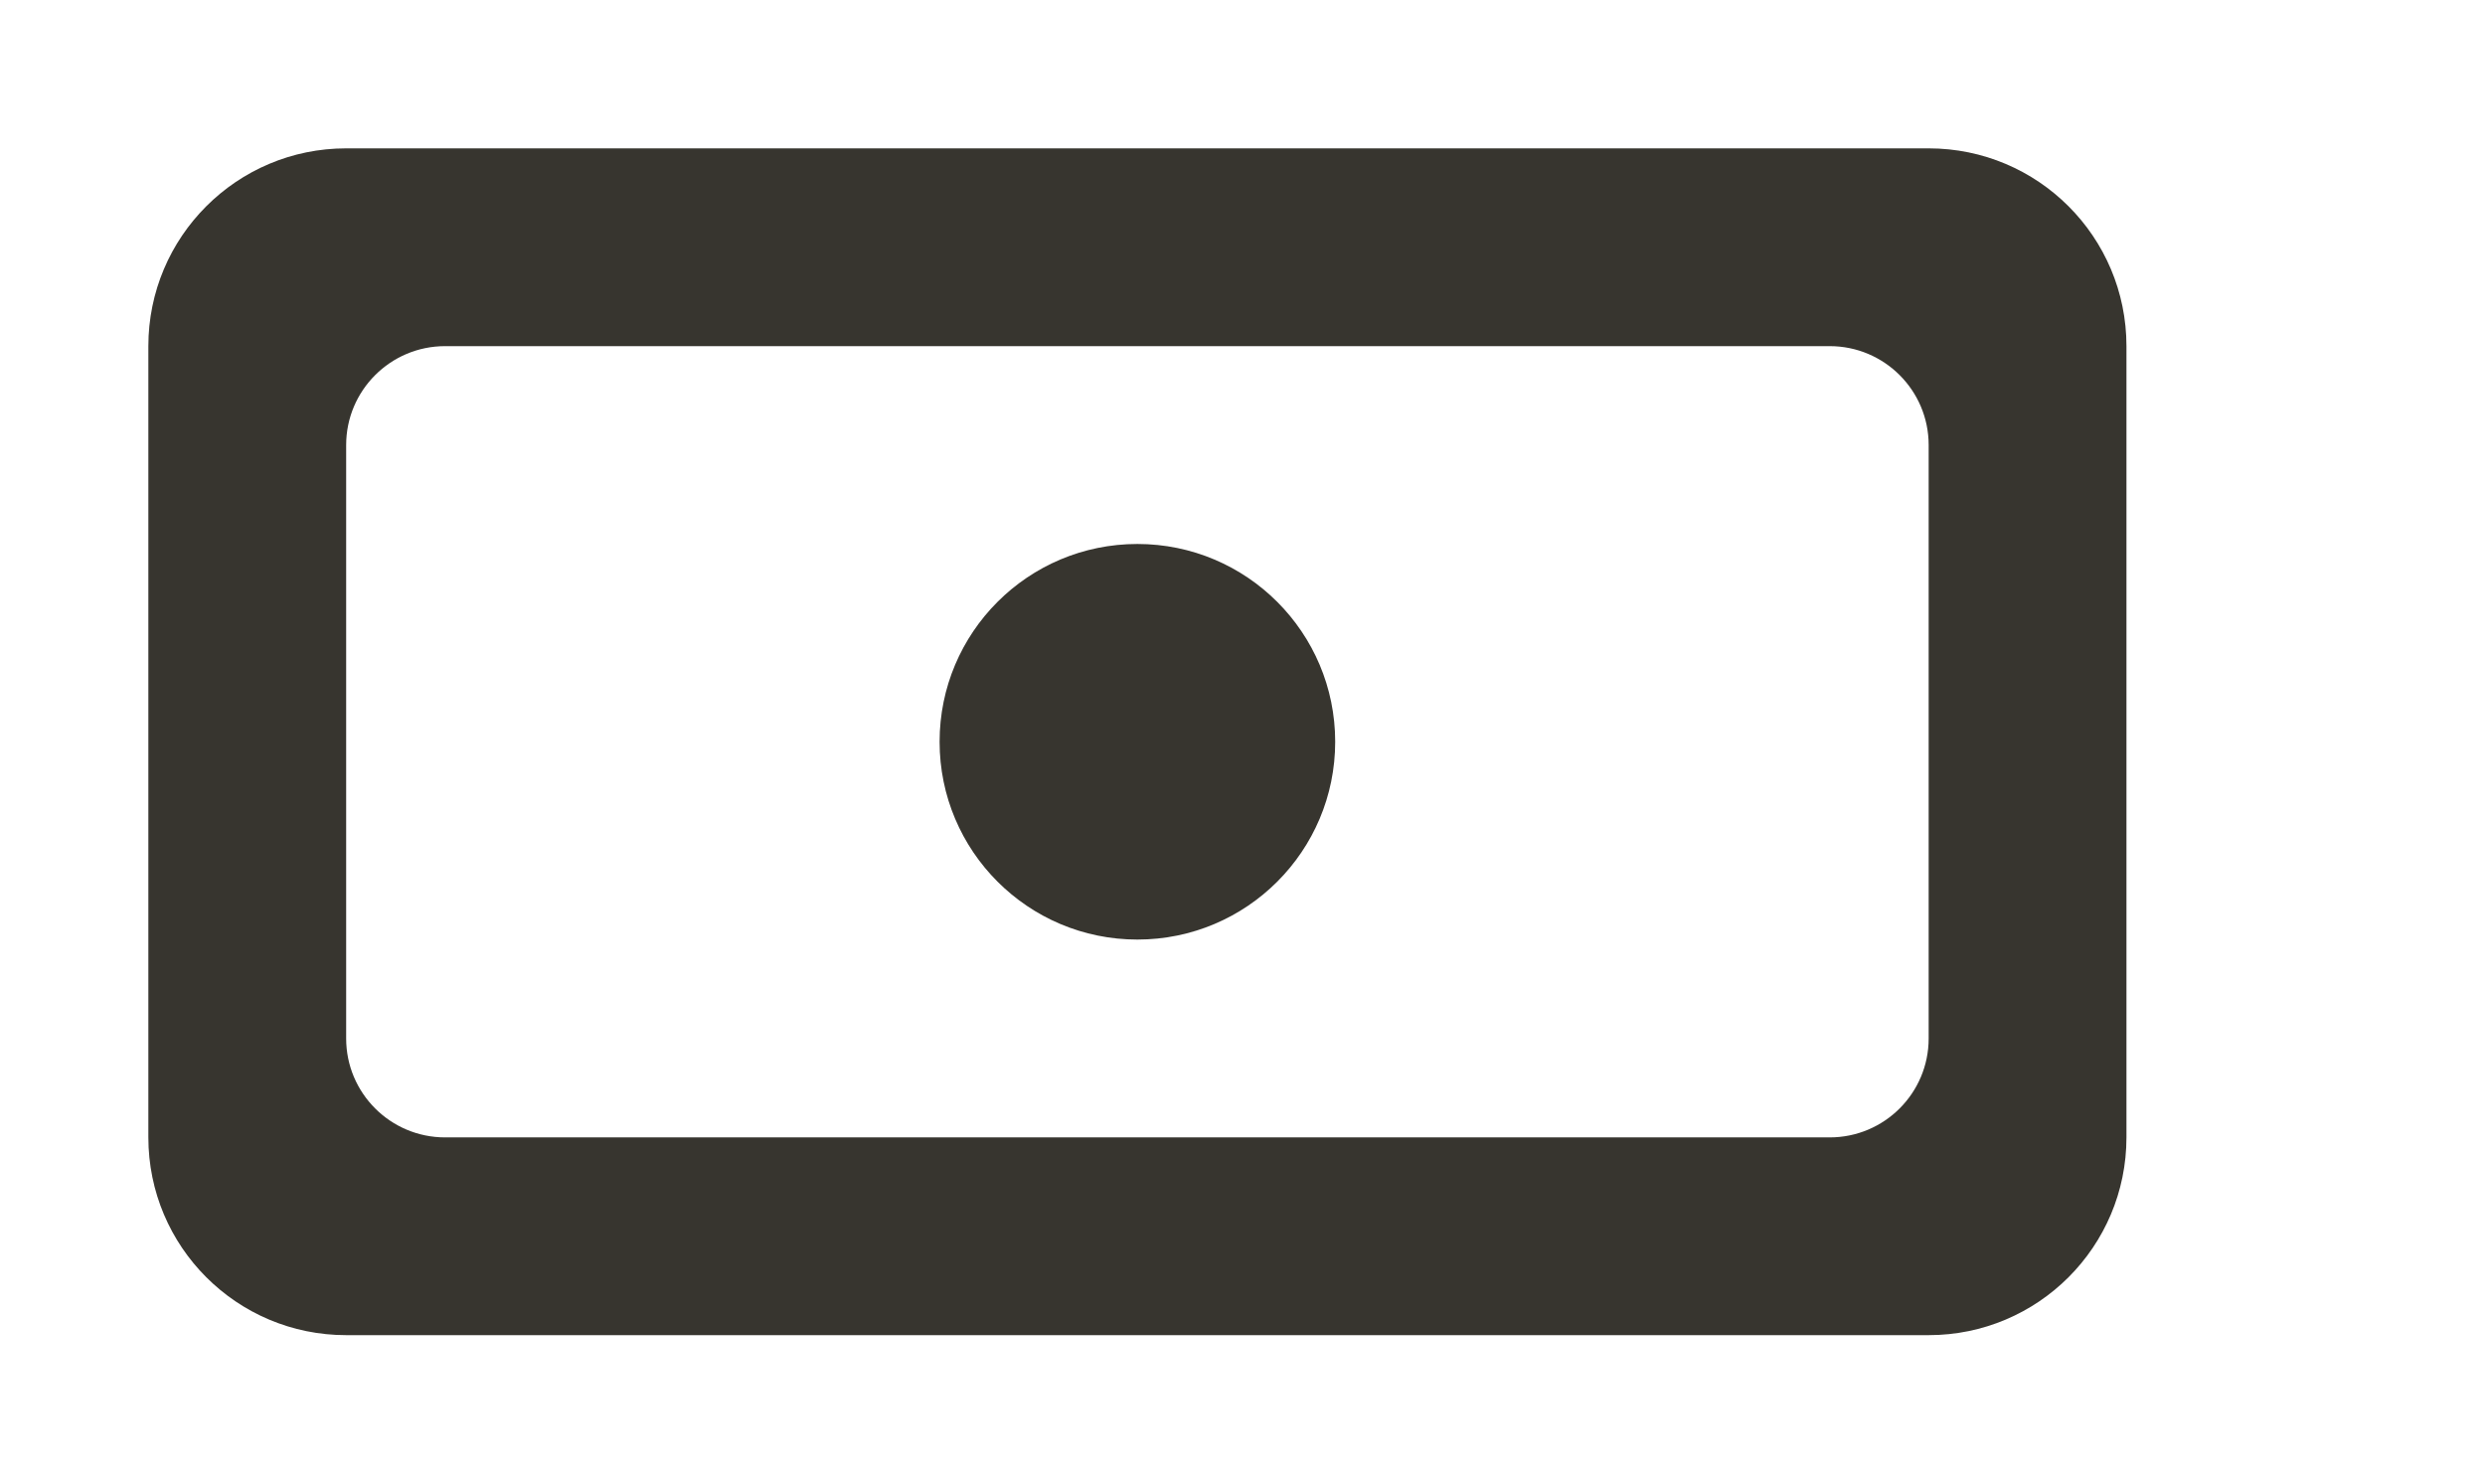 <!-- Generated by IcoMoon.io -->
<svg version="1.1" xmlns="http://www.w3.org/2000/svg" width="67" height="40" viewBox="0 0 67 40">
<title>mp-money_round-1</title>
<path fill="#37352f" d="M25.333 20c0-2.947 2.387-5.333 5.333-5.333s5.333 2.387 5.333 5.333c0 2.947-2.387 5.333-5.333 5.333s-5.333-2.387-5.333-5.333zM49.333 30.667h-37.333c-1.472 0-2.667-1.195-2.667-2.667v-16c0-1.472 1.195-2.667 2.667-2.667h37.333c1.472 0 2.667 1.195 2.667 2.667v16c0 1.472-1.195 2.667-2.667 2.667zM4 9.333v21.333c0 2.947 2.387 5.333 5.333 5.333h42.667c2.947 0 5.333-2.387 5.333-5.333v-21.333c0-2.947-2.387-5.333-5.333-5.333h-42.667c-2.947 0-5.333 2.387-5.333 5.333z"></path>
</svg>
